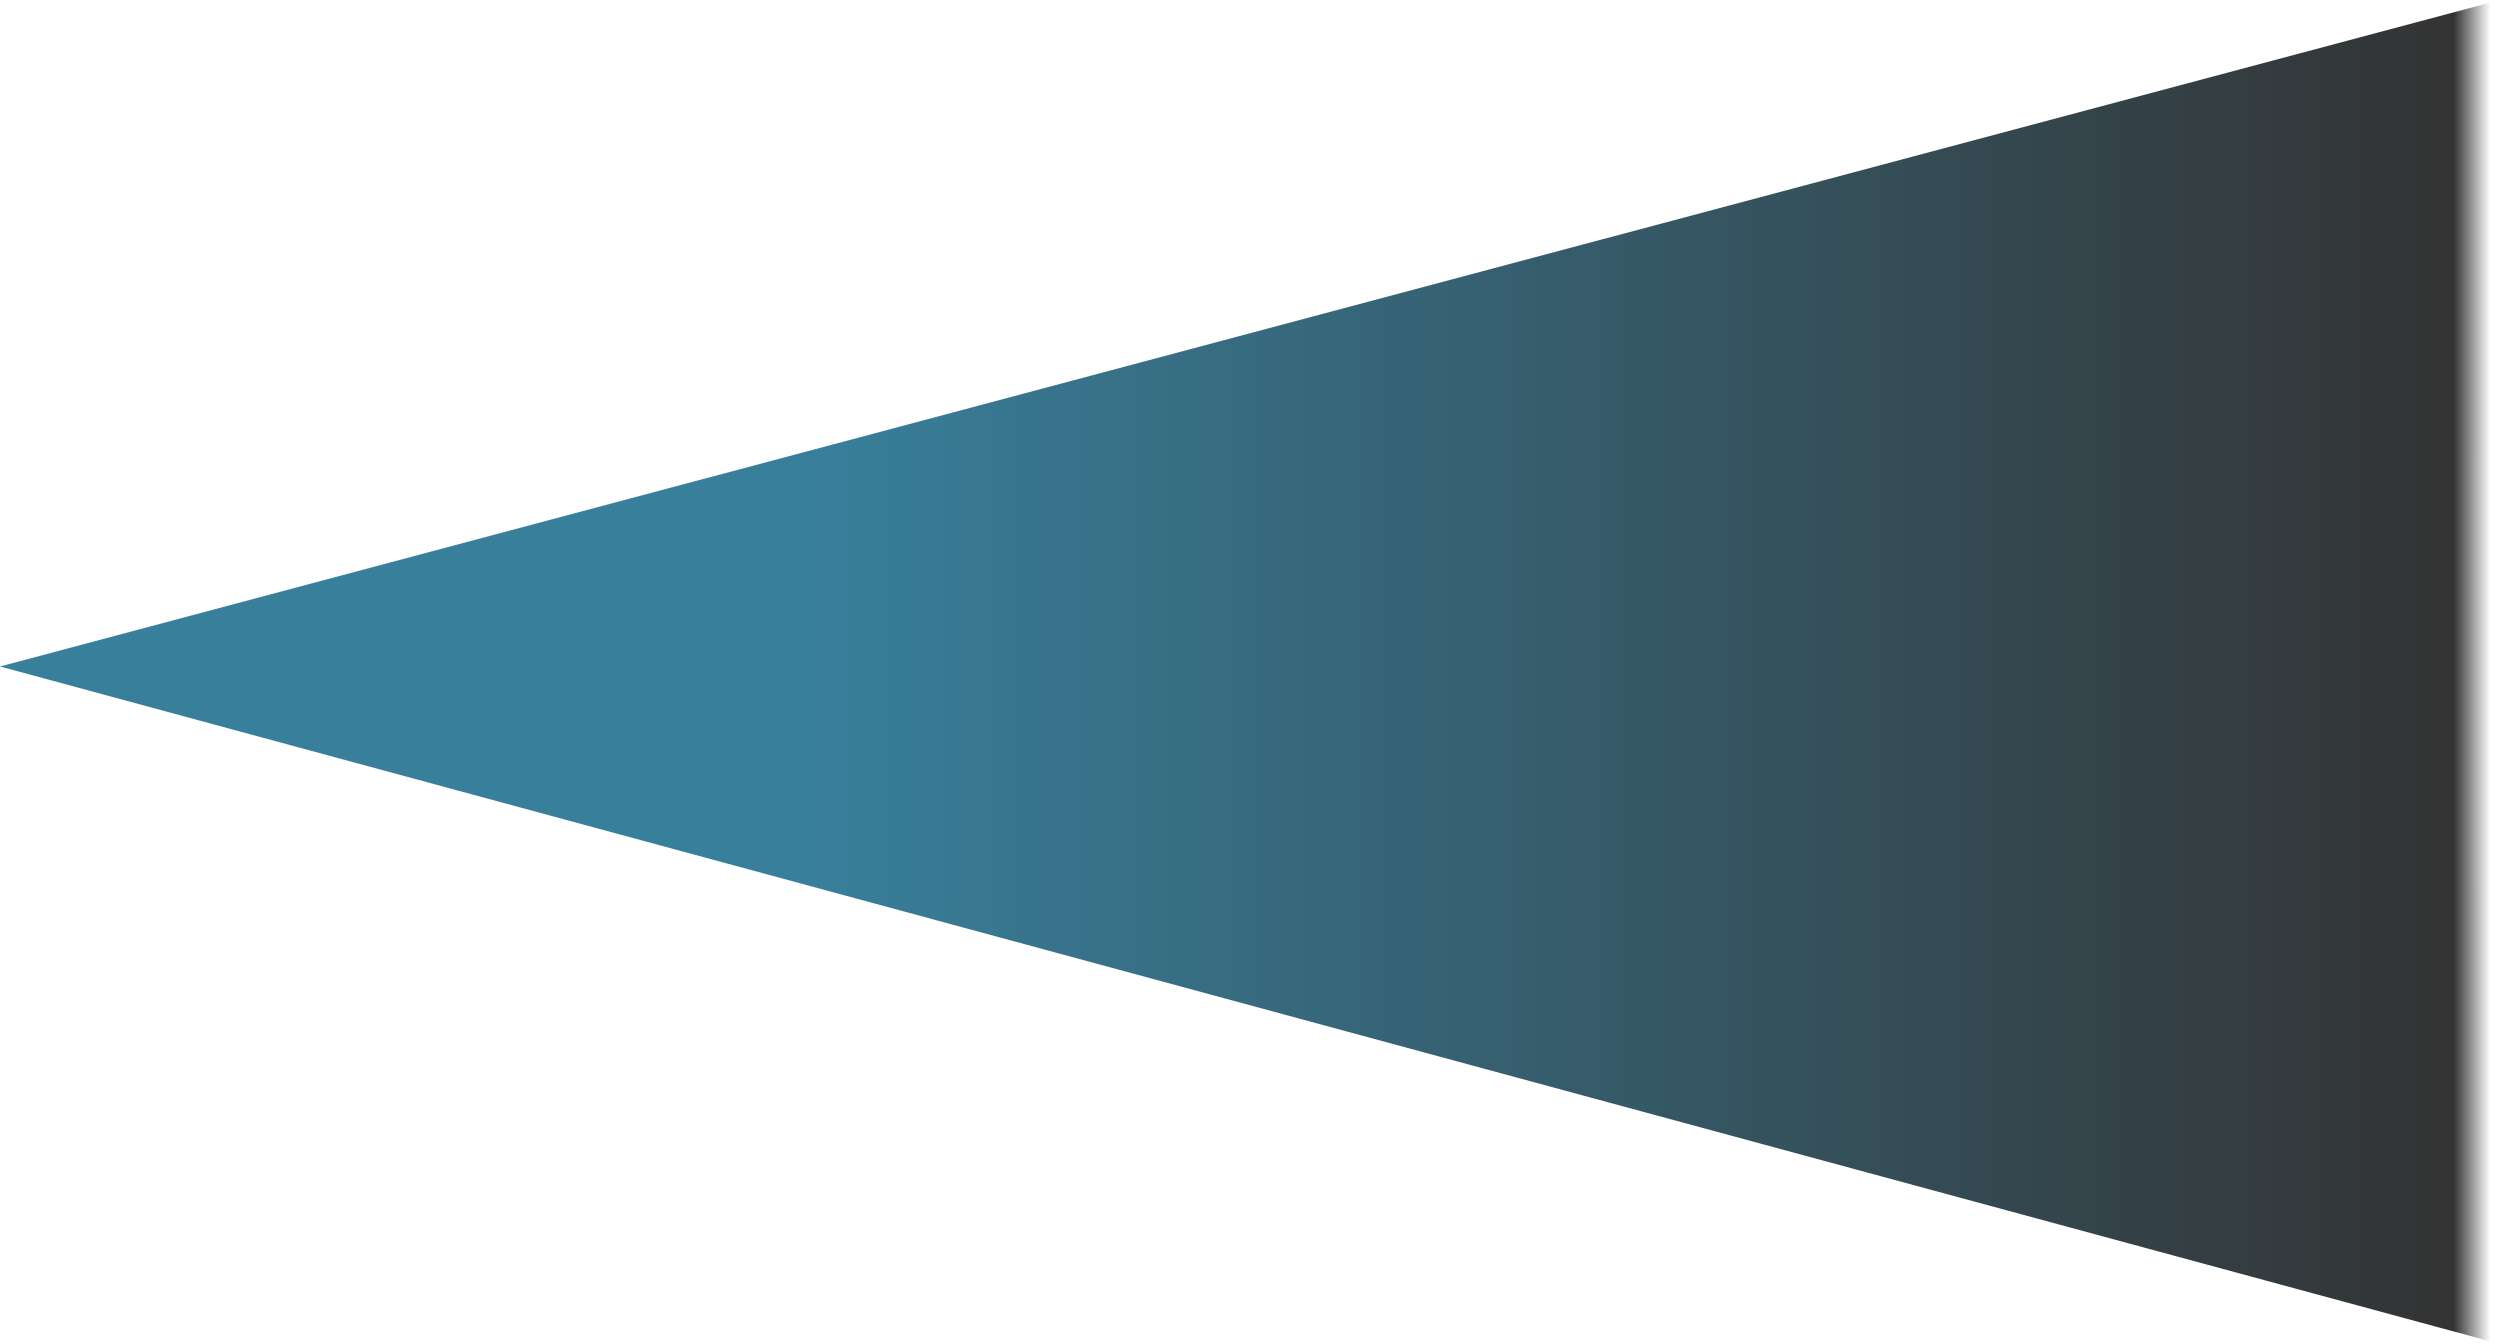 <?xml version="1.0" encoding="UTF-8" standalone="no"?>
<svg xmlns:ffdec="https://www.free-decompiler.com/flash" xmlns:xlink="http://www.w3.org/1999/xlink" ffdec:objectType="shape" height="24.3px" width="45.2px" xmlns="http://www.w3.org/2000/svg">
  <g transform="matrix(1.0, 0.0, 0.0, 1.0, 0.0, 11.6)">
    <path d="M0.0 0.45 L45.2 -11.6 45.2 12.7 0.0 0.45" fill="url(#gradient0)" fill-rule="evenodd" stroke="none"/>
  </g>
  <defs>
    <linearGradient gradientTransform="matrix(0.027, 0.0, 0.0, 0.014, 36.8, 4.15)" gradientUnits="userSpaceOnUse" id="gradient0" spreadMethod="pad" x1="-819.2" x2="819.2">
      <stop offset="0.0" stop-color="#387f9b"/>
      <stop offset="0.671" stop-color="#333333"/>
      <stop offset="0.686" stop-color="#333333" stop-opacity="0.0"/>
      <stop offset="1.0" stop-color="#4d4d4d" stop-opacity="0.0"/>
    </linearGradient>
  </defs>
</svg>
